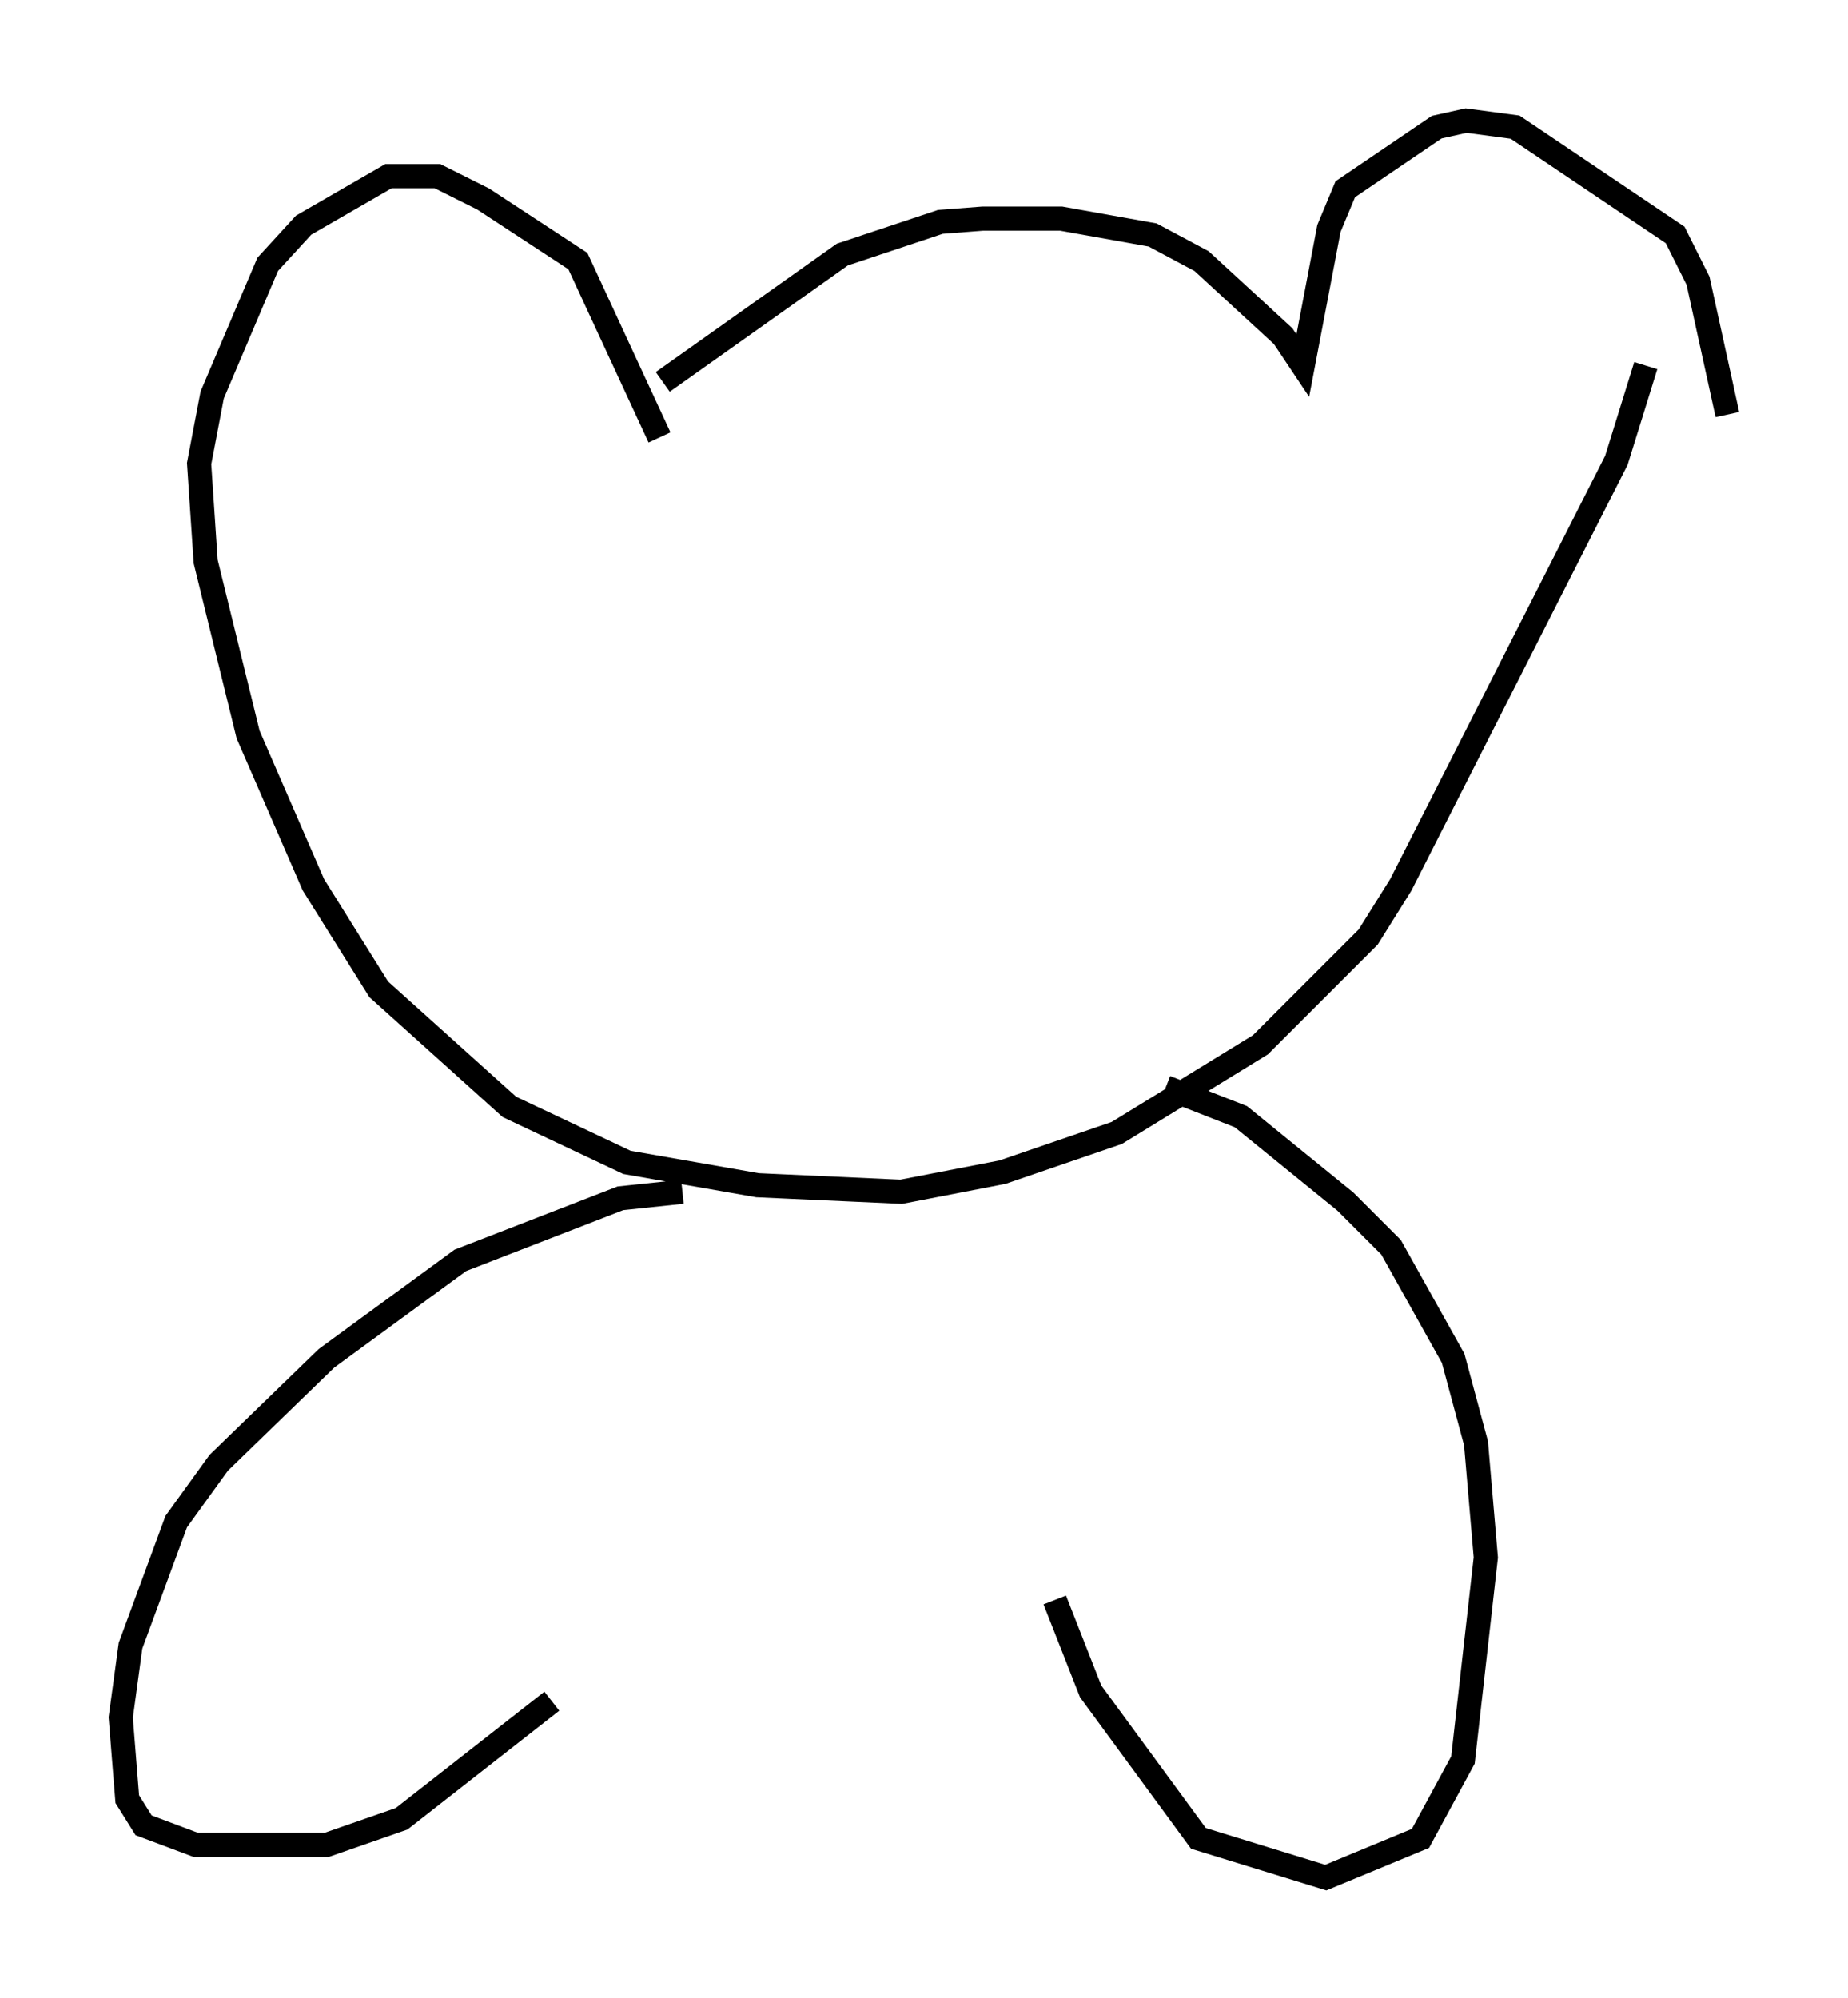 <?xml version="1.0" encoding="utf-8" ?>
<svg baseProfile="full" height="82.8" version="1.1" width="76.576" xmlns="http://www.w3.org/2000/svg" xmlns:ev="http://www.w3.org/2001/xml-events" xmlns:xlink="http://www.w3.org/1999/xlink"><defs /><rect fill="white" height="82.8" width="76.576" x="0" y="0" /><path d="M27.463, 17.855 m0.0, -2.03 l7.442, -5.277 4.059, -1.353 l1.759, -0.135 3.248, 0.0 l3.789, 0.677 2.03, 1.083 l3.383, 3.112 0.812, 1.218 l1.083, -5.683 0.677, -1.624 l3.789, -2.571 1.218, -0.271 l2.03, 0.271 6.631, 4.465 l0.947, 1.894 1.218, 5.548 m-44.249, 0.947 l-3.383, -7.307 -3.924, -2.571 l-1.894, -0.947 -2.03, 0.0 l-3.518, 2.03 -1.488, 1.624 l-2.3, 5.413 -0.541, 2.842 l0.271, 4.059 1.759, 7.172 l2.706, 6.225 2.706, 4.33 l5.413, 4.871 4.871, 2.3 l5.413, 0.947 5.954, 0.271 l4.195, -0.812 4.736, -1.624 l5.954, -3.654 4.465, -4.465 l1.353, -2.165 8.931, -17.591 l1.218, -3.924 m-39.918, 34.235 l-2.571, 0.271 -6.631, 2.571 l-5.548, 4.059 -4.465, 4.33 l-1.759, 2.436 -1.894, 5.142 l-0.406, 2.977 0.271, 3.383 l0.677, 1.083 2.165, 0.812 l5.413, 0.0 3.112, -1.083 l6.225, -4.871 m25.44, -25.44 l3.112, 1.218 4.33, 3.518 l1.894, 1.894 2.571, 4.601 l0.947, 3.518 0.406, 4.736 l-0.947, 8.39 -1.759, 3.248 l-3.924, 1.624 -5.277, -1.624 l-4.465, -6.089 -1.488, -3.789 " fill="none" stroke="black" stroke-width="1" /></svg>